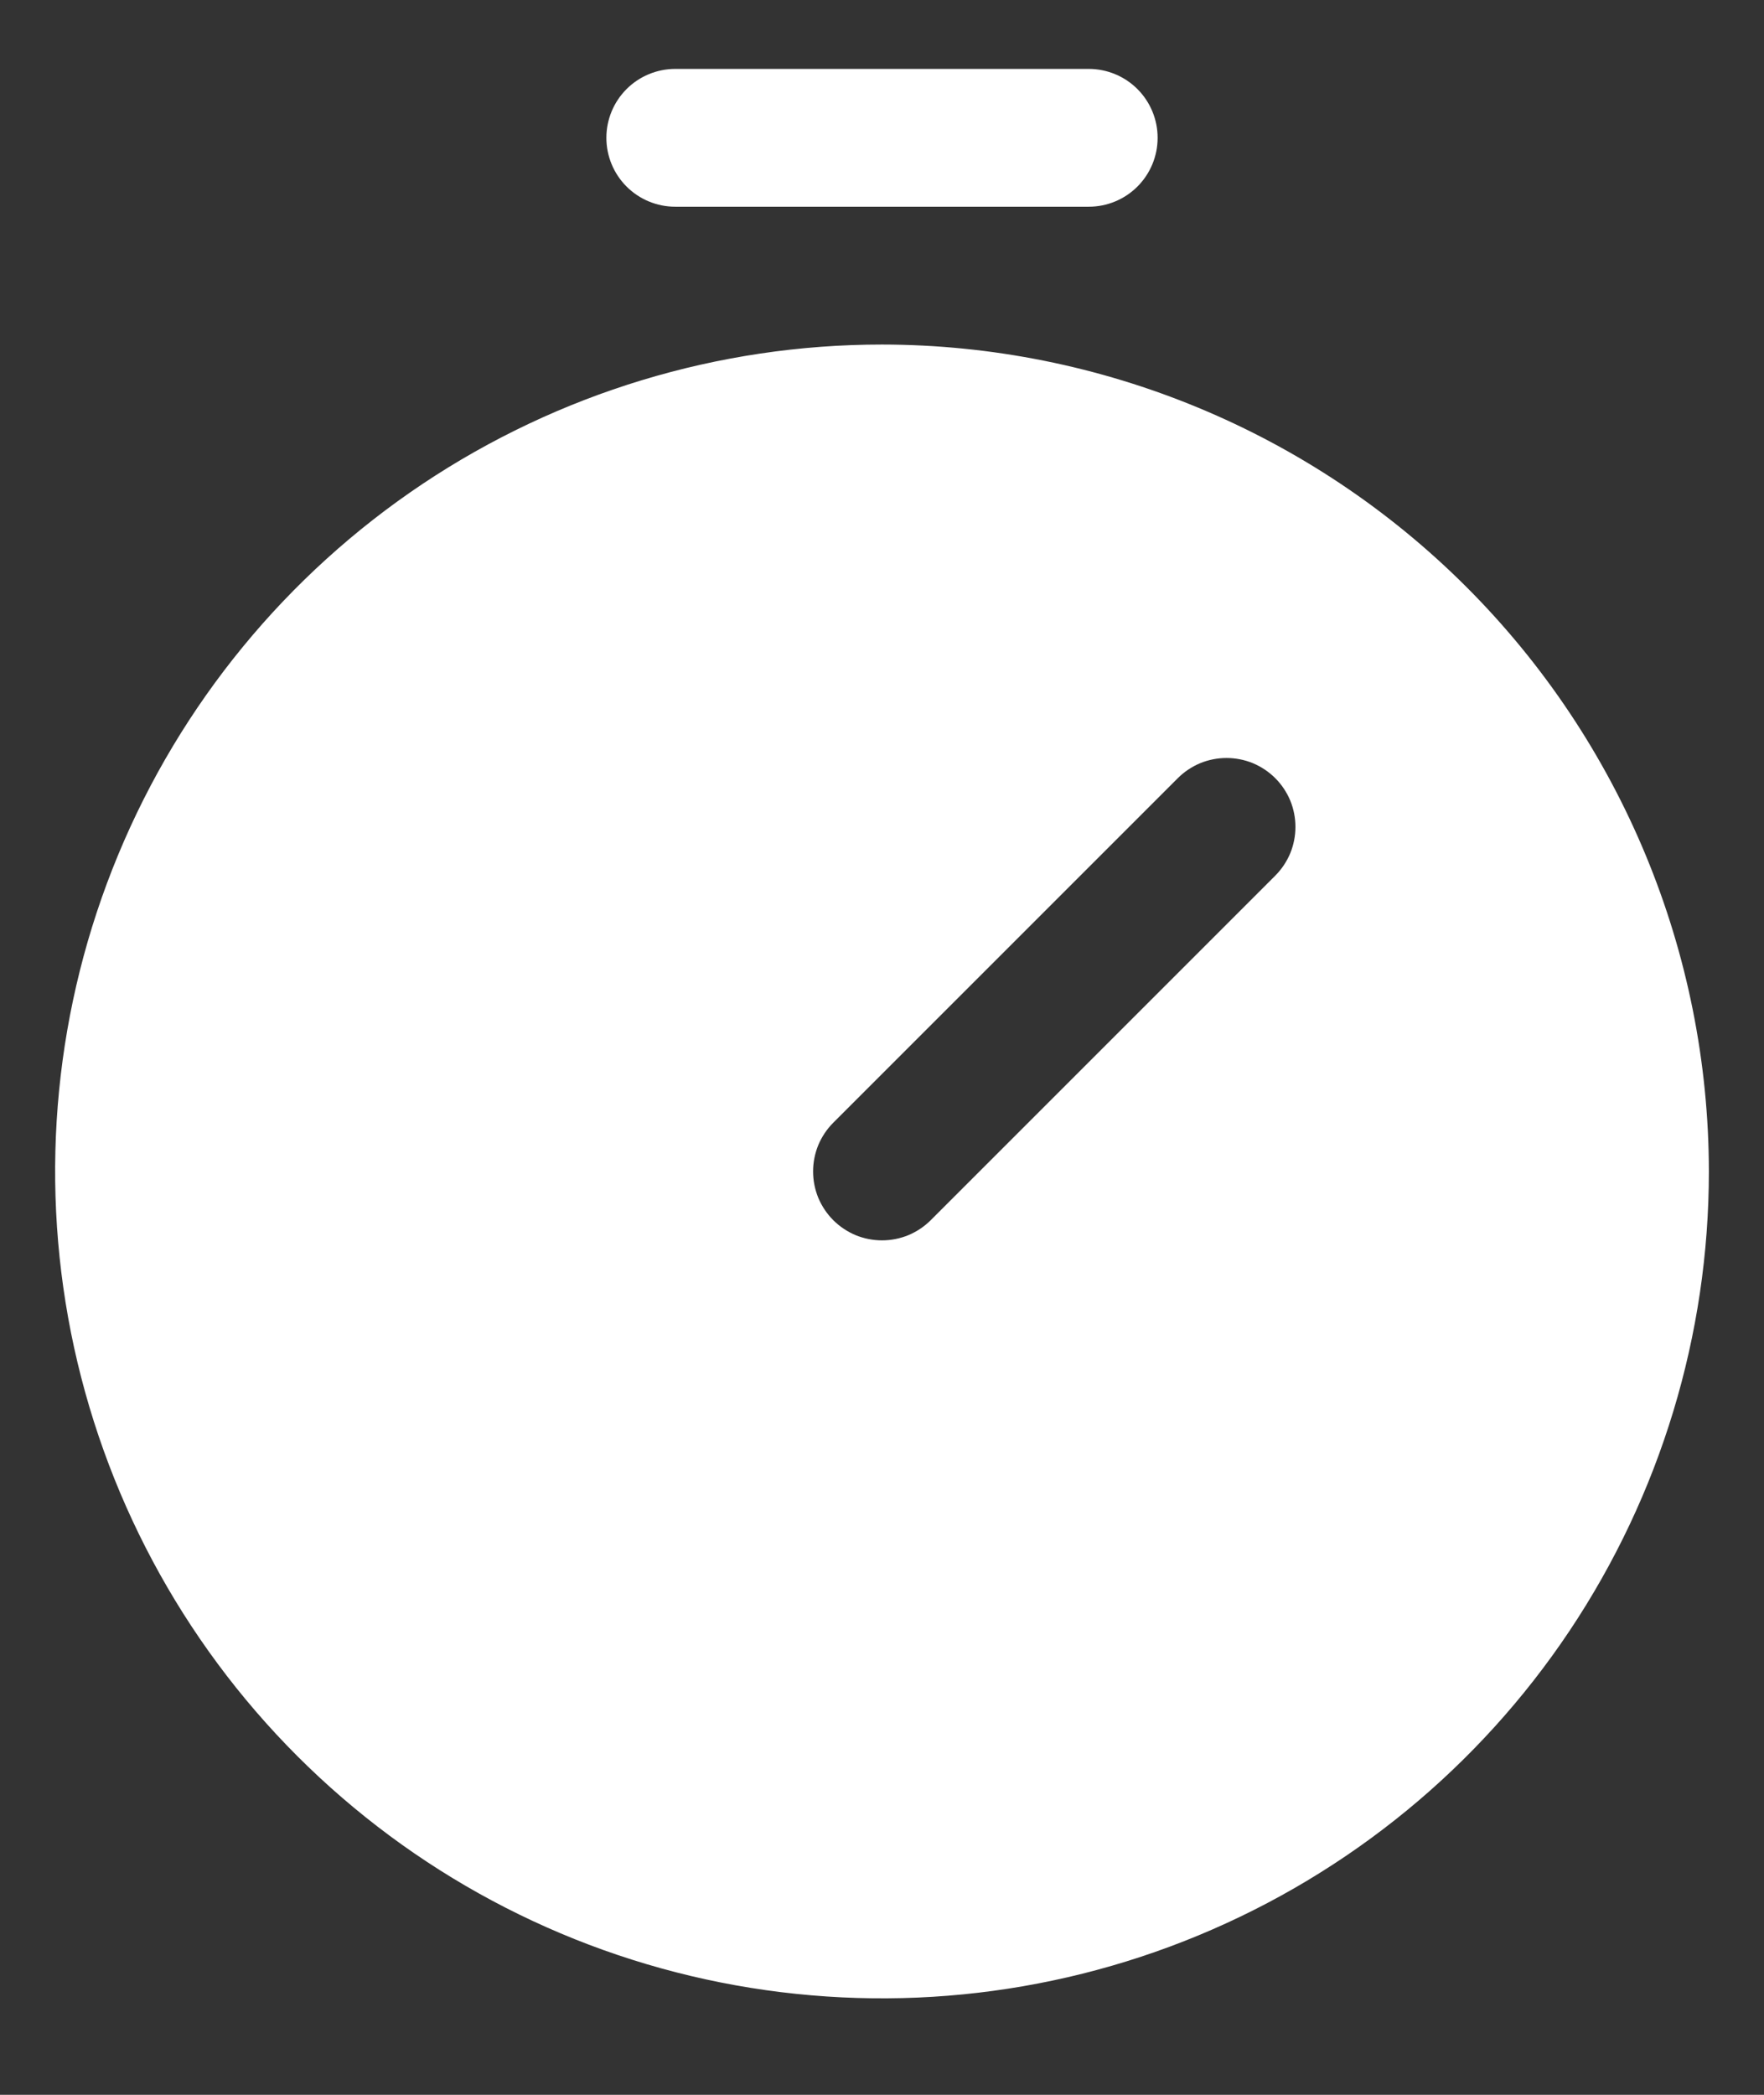 <svg width="16" height="19" viewBox="0 0 16 19" fill="none" xmlns="http://www.w3.org/2000/svg">
<rect x="0" y="0" width="16" height="19" fill="#333333" stroke="none"/>
<path d="M8 3.125C6.517 3.125 5.067 3.565 3.833 4.389C2.6 5.213 1.639 6.384 1.071 7.755C0.503 9.125 0.355 10.633 0.644 12.088C0.934 13.543 1.648 14.879 2.697 15.928C3.746 16.977 5.082 17.692 6.537 17.981C7.992 18.27 9.5 18.122 10.87 17.554C12.241 16.986 13.412 16.025 14.236 14.792C15.06 13.558 15.5 12.108 15.5 10.625C15.498 8.637 14.707 6.73 13.301 5.324C11.895 3.918 9.988 3.127 8 3.125ZM11.567 7.942L8.442 11.067C8.384 11.125 8.315 11.171 8.239 11.203C8.163 11.234 8.082 11.25 8 11.25C7.918 11.25 7.837 11.234 7.761 11.203C7.685 11.171 7.616 11.125 7.558 11.067C7.5 11.009 7.454 10.94 7.422 10.864C7.391 10.788 7.375 10.707 7.375 10.625C7.375 10.543 7.391 10.462 7.422 10.386C7.454 10.31 7.5 10.241 7.558 10.183L10.683 7.058C10.741 7 10.81 6.954 10.886 6.922C10.962 6.891 11.043 6.875 11.125 6.875C11.207 6.875 11.288 6.891 11.364 6.922C11.44 6.954 11.509 7 11.567 7.058C11.625 7.116 11.671 7.185 11.703 7.261C11.734 7.337 11.75 7.418 11.75 7.5C11.75 7.582 11.734 7.663 11.703 7.739C11.671 7.815 11.625 7.884 11.567 7.942ZM5.5 1.25C5.5 1.084 5.566 0.925 5.683 0.808C5.8 0.691 5.959 0.625 6.125 0.625H9.875C10.041 0.625 10.2 0.691 10.317 0.808C10.434 0.925 10.5 1.084 10.5 1.25C10.5 1.416 10.434 1.575 10.317 1.692C10.2 1.809 10.041 1.875 9.875 1.875H6.125C5.959 1.875 5.8 1.809 5.683 1.692C5.566 1.575 5.5 1.416 5.5 1.25Z" fill="white"/>
</svg>
